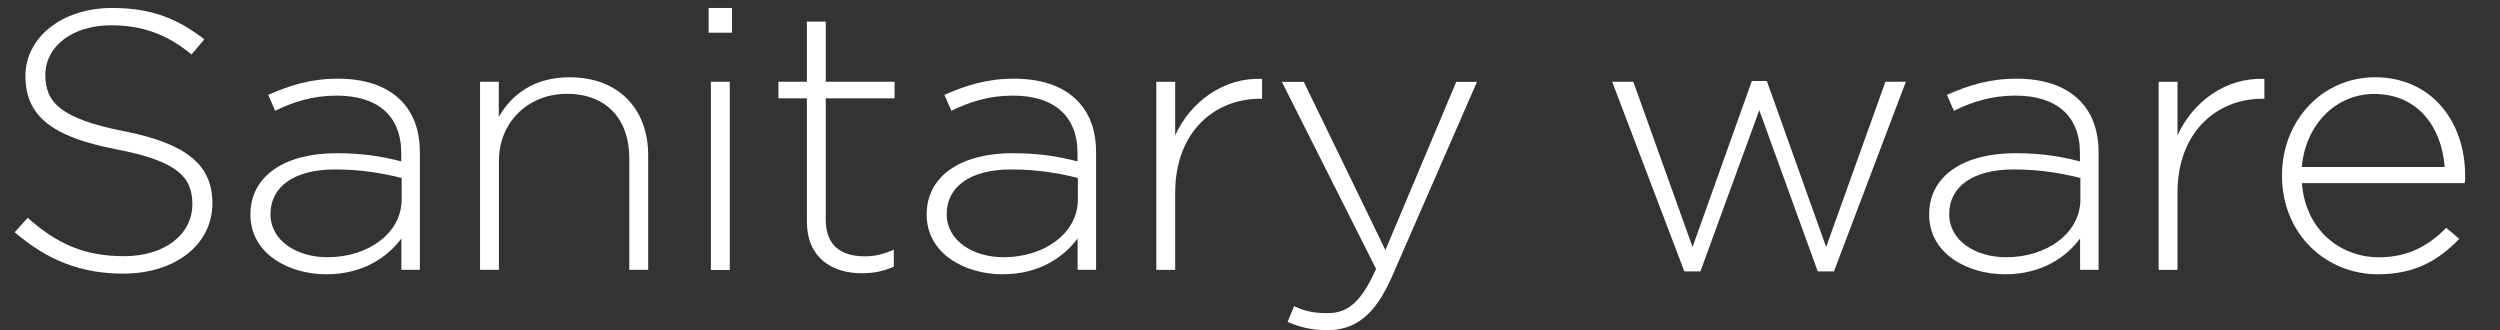 <svg width="53" height="7" viewBox="0 0 53 7" fill="none" xmlns="http://www.w3.org/2000/svg">
<rect x="0" y="0" width="53" height="7" fill="#333333" stroke="none"/>
<path d="M0.311 4.923L0.587 4.618C1.215 5.175 1.793 5.431 2.635 5.431C3.492 5.431 4.078 4.969 4.078 4.329C4.078 3.751 3.759 3.413 2.463 3.165C1.091 2.9 0.539 2.454 0.539 1.609C0.539 0.796 1.314 0.169 2.373 0.169C3.204 0.169 3.754 0.388 4.331 0.834L4.061 1.155C3.523 0.709 2.984 0.536 2.356 0.536C1.517 0.536 0.961 0.998 0.961 1.585C0.961 2.163 1.271 2.514 2.627 2.781C3.948 3.041 4.503 3.492 4.503 4.307C4.503 5.191 3.711 5.801 2.61 5.801C1.7 5.799 0.998 5.51 0.311 4.923Z" fill="white"/>
<path d="M5.309 4.548C5.309 3.719 6.052 3.248 7.129 3.248C7.706 3.248 8.106 3.319 8.507 3.421V3.248C8.507 2.443 7.994 2.027 7.137 2.027C6.63 2.027 6.216 2.16 5.833 2.349L5.686 2.011C6.143 1.809 6.591 1.668 7.163 1.668C7.726 1.668 8.174 1.817 8.475 2.106C8.752 2.371 8.901 2.741 8.901 3.232V5.72H8.509V5.056C8.225 5.439 7.709 5.815 6.917 5.815C6.14 5.815 5.309 5.393 5.309 4.548ZM8.515 4.226V3.773C8.163 3.686 7.701 3.592 7.103 3.592C6.222 3.592 5.734 3.967 5.734 4.537C5.734 5.115 6.306 5.453 6.94 5.453C7.788 5.455 8.515 4.956 8.515 4.226Z" fill="white"/>
<path d="M10.174 1.733H10.574V2.476C10.85 2.006 11.315 1.638 12.076 1.638C13.127 1.638 13.741 2.327 13.741 3.281V5.72H13.341V3.351C13.341 2.53 12.859 1.989 12.019 1.989C11.202 1.989 10.577 2.584 10.577 3.413V5.72H10.177V1.733H10.174Z" fill="white"/>
<path d="M15.023 0.169H15.519V0.693H15.023V0.169ZM15.071 1.733H15.471V5.723H15.071V1.733Z" fill="white"/>
<path d="M17.106 4.696V2.084H16.503V1.733H17.106V0.458H17.506V1.733H18.965V2.084H17.506V4.659C17.506 5.229 17.858 5.434 18.337 5.434C18.54 5.434 18.712 5.396 18.949 5.293V5.653C18.737 5.747 18.532 5.793 18.272 5.793C17.627 5.793 17.106 5.456 17.106 4.696Z" fill="white"/>
<path d="M19.645 4.548C19.645 3.719 20.388 3.248 21.465 3.248C22.042 3.248 22.442 3.319 22.843 3.421V3.248C22.843 2.443 22.33 2.027 21.473 2.027C20.966 2.027 20.552 2.16 20.169 2.349L20.022 2.011C20.479 1.809 20.927 1.668 21.498 1.668C22.062 1.668 22.51 1.817 22.811 2.106C23.088 2.371 23.237 2.741 23.237 3.232V5.72H22.845V5.056C22.561 5.439 22.045 5.815 21.253 5.815C20.479 5.815 19.645 5.393 19.645 4.548ZM22.851 4.226V3.773C22.499 3.686 22.037 3.592 21.439 3.592C20.557 3.592 20.07 3.967 20.07 4.537C20.07 5.115 20.642 5.453 21.276 5.453C22.124 5.455 22.851 4.956 22.851 4.226Z" fill="white"/>
<path d="M24.514 1.734H24.914V2.868C25.241 2.158 25.934 1.639 26.756 1.672V2.093H26.717C25.753 2.093 24.914 2.79 24.914 4.087V5.721H24.514V1.734Z" fill="white"/>
<path d="M27.297 6.825L27.435 6.49C27.655 6.593 27.835 6.639 28.145 6.639C28.579 6.639 28.863 6.396 29.173 5.701L27.176 1.736H27.641L29.371 5.302L30.872 1.736H31.312L29.509 5.866C29.142 6.704 28.717 7.001 28.122 7.001C27.801 6.995 27.573 6.941 27.297 6.825Z" fill="white"/>
<path d="M34.178 1.733H34.626L35.882 5.237L37.139 1.717H37.457L38.714 5.237L39.971 1.733H40.404L38.88 5.753H38.536L37.297 2.336L36.049 5.753H35.708L34.178 1.733Z" fill="white"/>
<path d="M40.898 4.548C40.898 3.719 41.641 3.248 42.718 3.248C43.295 3.248 43.695 3.319 44.095 3.421V3.248C44.095 2.443 43.583 2.027 42.726 2.027C42.219 2.027 41.805 2.16 41.422 2.349L41.275 2.011C41.731 1.809 42.179 1.668 42.751 1.668C43.315 1.668 43.763 1.817 44.064 2.106C44.34 2.371 44.49 2.741 44.49 3.232V5.72H44.098V5.056C43.814 5.439 43.298 5.815 42.506 5.815C41.731 5.815 40.898 5.393 40.898 4.548ZM44.104 4.226V3.773C43.752 3.686 43.29 3.592 42.692 3.592C41.81 3.592 41.323 3.967 41.323 4.537C41.323 5.115 41.895 5.453 42.529 5.453C43.377 5.455 44.104 4.956 44.104 4.226Z" fill="white"/>
<path d="M45.763 1.734H46.163V2.868C46.49 2.158 47.183 1.639 48.005 1.672V2.093H47.966C47.002 2.093 46.163 2.79 46.163 4.087V5.721H45.763V1.734Z" fill="white"/>
<path d="M48.378 3.718C48.378 2.562 49.226 1.638 50.353 1.638C51.52 1.638 52.261 2.546 52.261 3.726C52.261 3.797 52.261 3.821 52.252 3.883H48.801C48.874 4.877 49.618 5.455 50.432 5.455C51.077 5.455 51.517 5.182 51.86 4.829L52.136 5.064C51.714 5.501 51.215 5.815 50.415 5.815C49.322 5.815 48.378 4.977 48.378 3.718ZM51.827 3.54C51.77 2.735 51.288 1.992 50.333 1.992C49.508 1.992 48.874 2.657 48.798 3.54H51.827Z" fill="white"/>
</svg>
